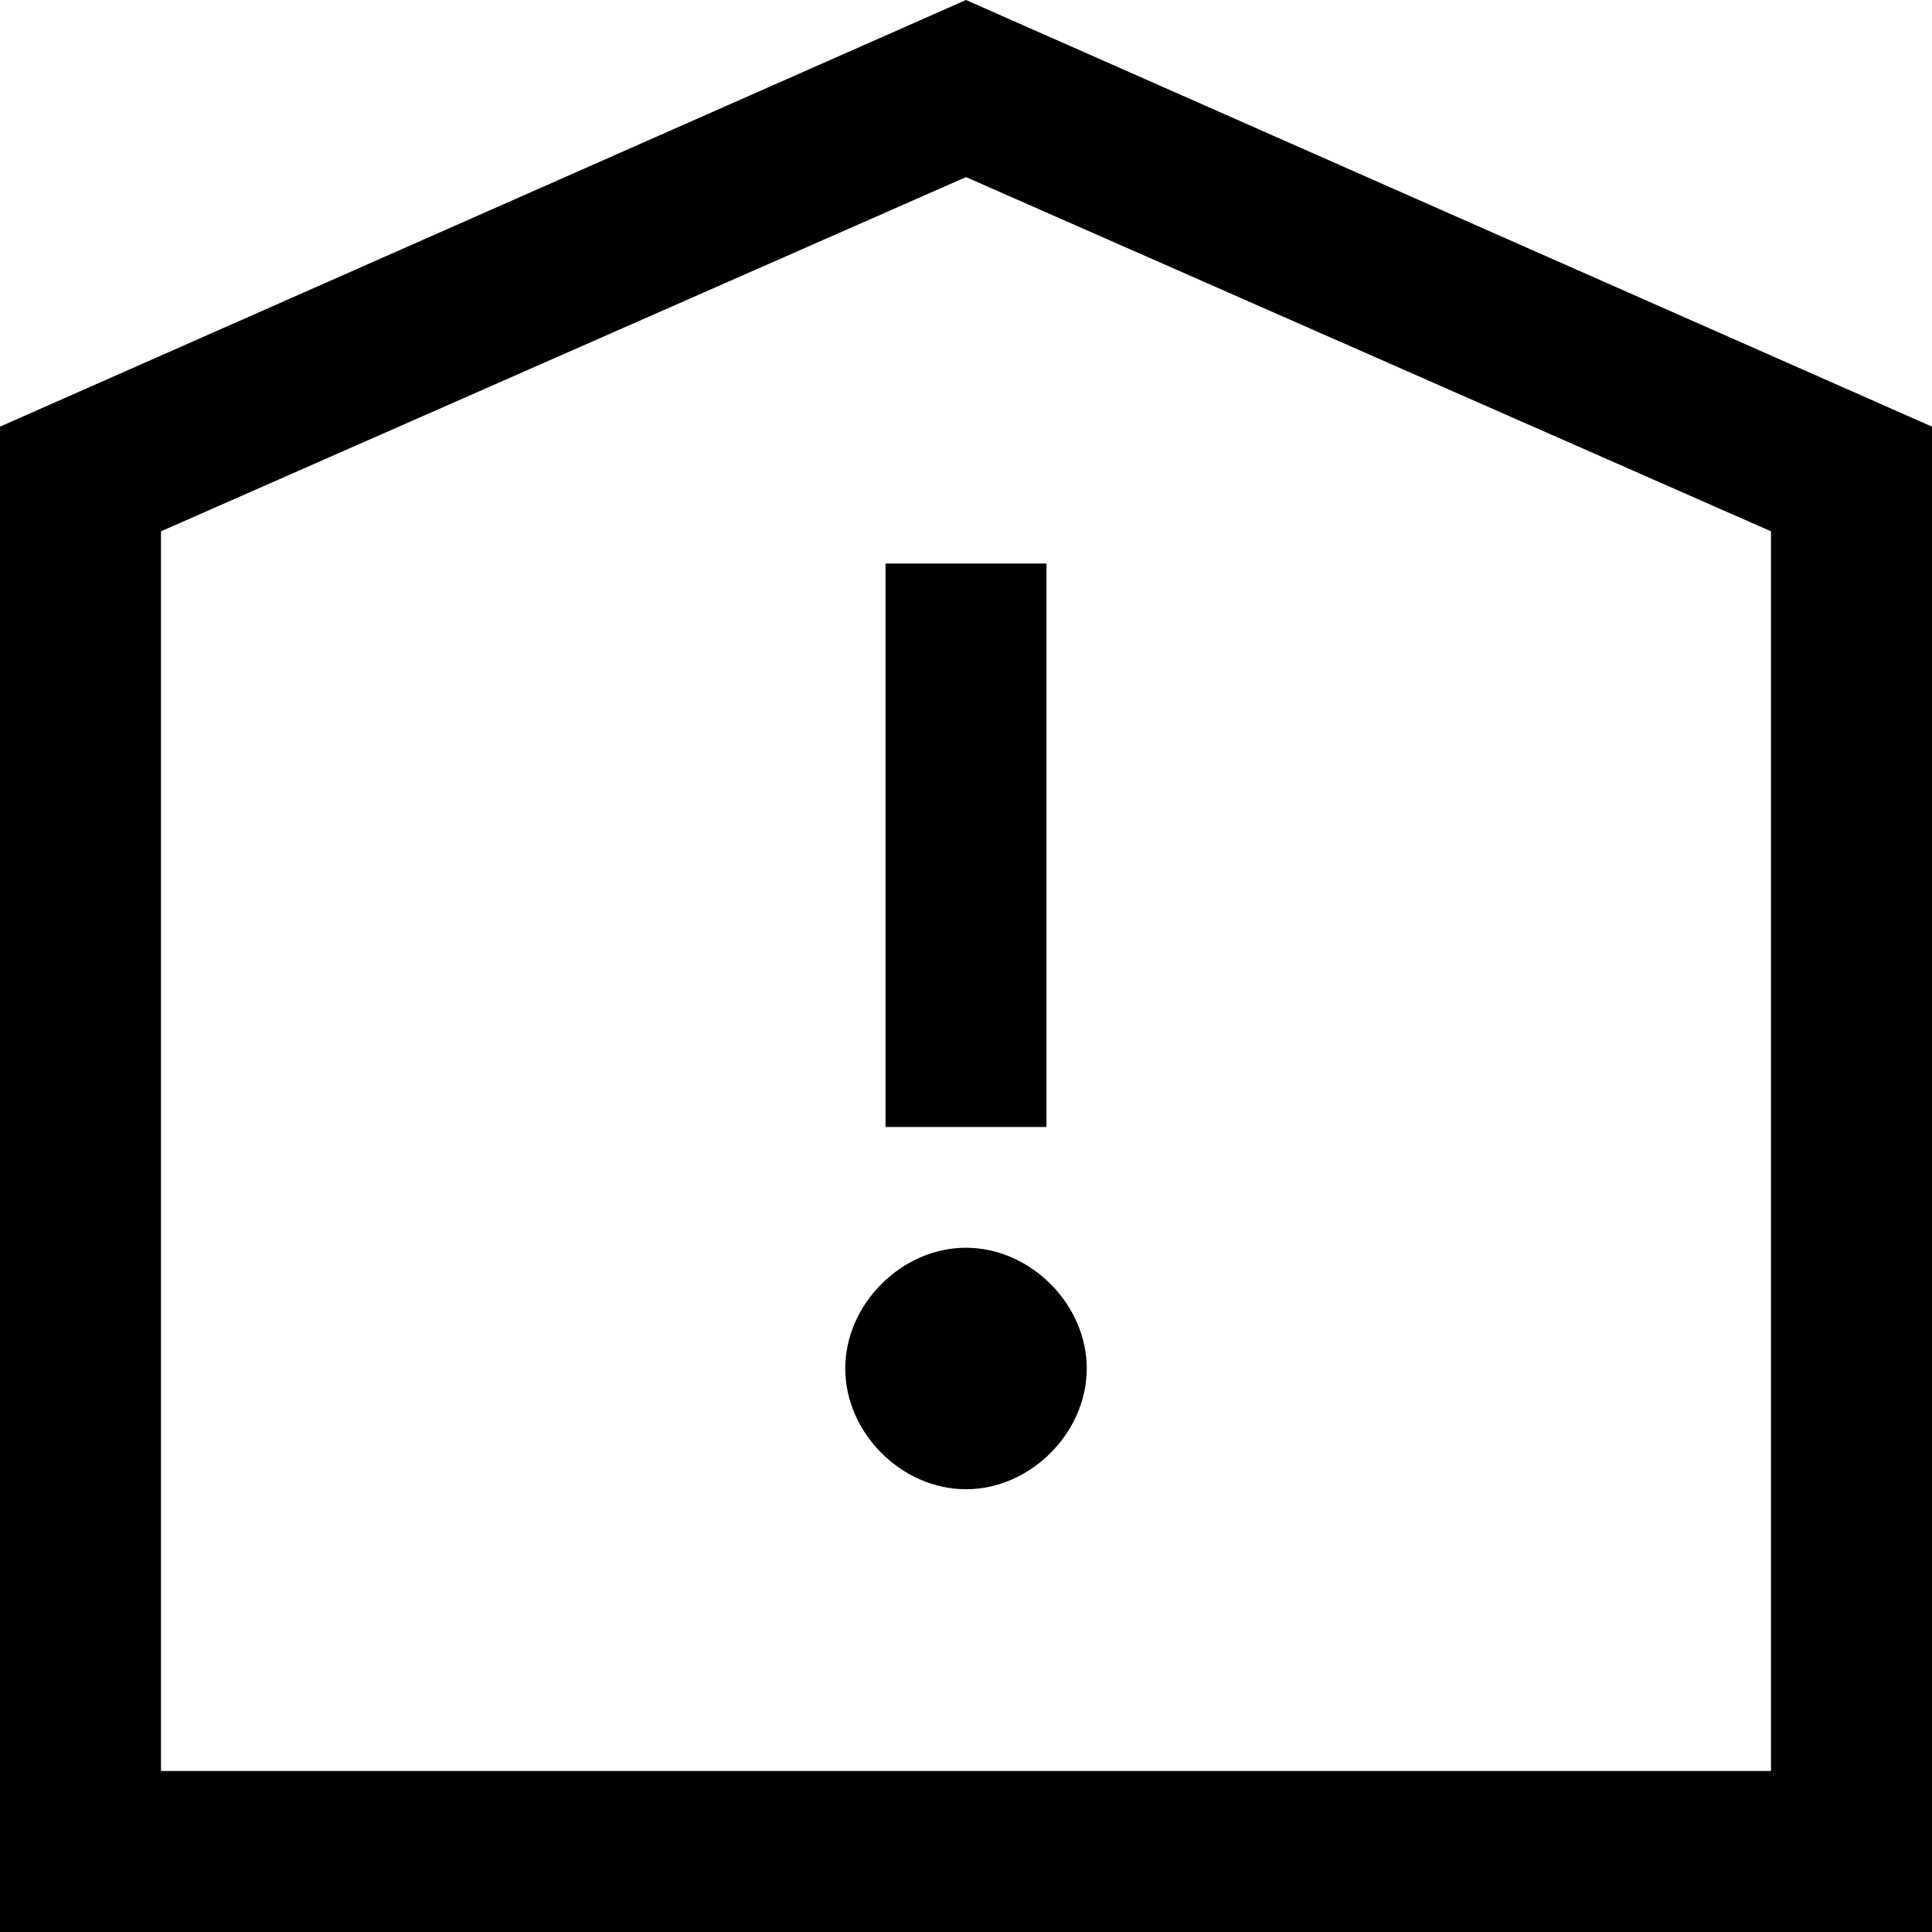 <?xml version="1.0" encoding="utf-8"?>
<!-- Generator: Adobe Illustrator 19.2.1, SVG Export Plug-In . SVG Version: 6.00 Build 0)  -->
<!DOCTYPE svg PUBLIC "-//W3C//DTD SVG 1.1//EN" "http://www.w3.org/Graphics/SVG/1.1/DTD/svg11.dtd">
<svg version="1.1" xmlns="http://www.w3.org/2000/svg" xmlns:xlink="http://www.w3.org/1999/xlink" x="0px" y="0px"
	 viewBox="0 0 24 24" enable-background="new 0 0 24 24" xml:space="preserve">
<g id="Layer_1">
	<path d="M0,5.3V24h24V5.3L12,0L0,5.3z M22,22H2V6.6l10-4.4l10,4.4V22z M12,15.5c0.8,0,1.5,0.7,1.5,1.5s-0.7,1.5-1.5,1.5
		s-1.5-0.7-1.5-1.5S11.2,15.5,12,15.5z M11,7h2v7h-2V7z"/>
</g>
<g id="Layer_2" display="none">
	<g display="inline">
		<path fill="#ED1C24" d="M12,2.2l10,4.4V22H2V6.6L12,2.2 M12,0L0,5.3V24h24V5.3L12,0L12,0z"/>
	</g>
	<g display="inline">
		<path fill="#ED1C24" d="M12,15.5c-0.8,0-1.5,0.7-1.5,1.5s0.7,1.5,1.5,1.5s1.5-0.7,1.5-1.5S12.8,15.5,12,15.5L12,15.5z"/>
	</g>
	<line display="inline" fill="none" stroke="#ED1C24" stroke-width="2" stroke-miterlimit="10" x1="12" y1="14" x2="12" y2="7"/>
</g>
</svg>
